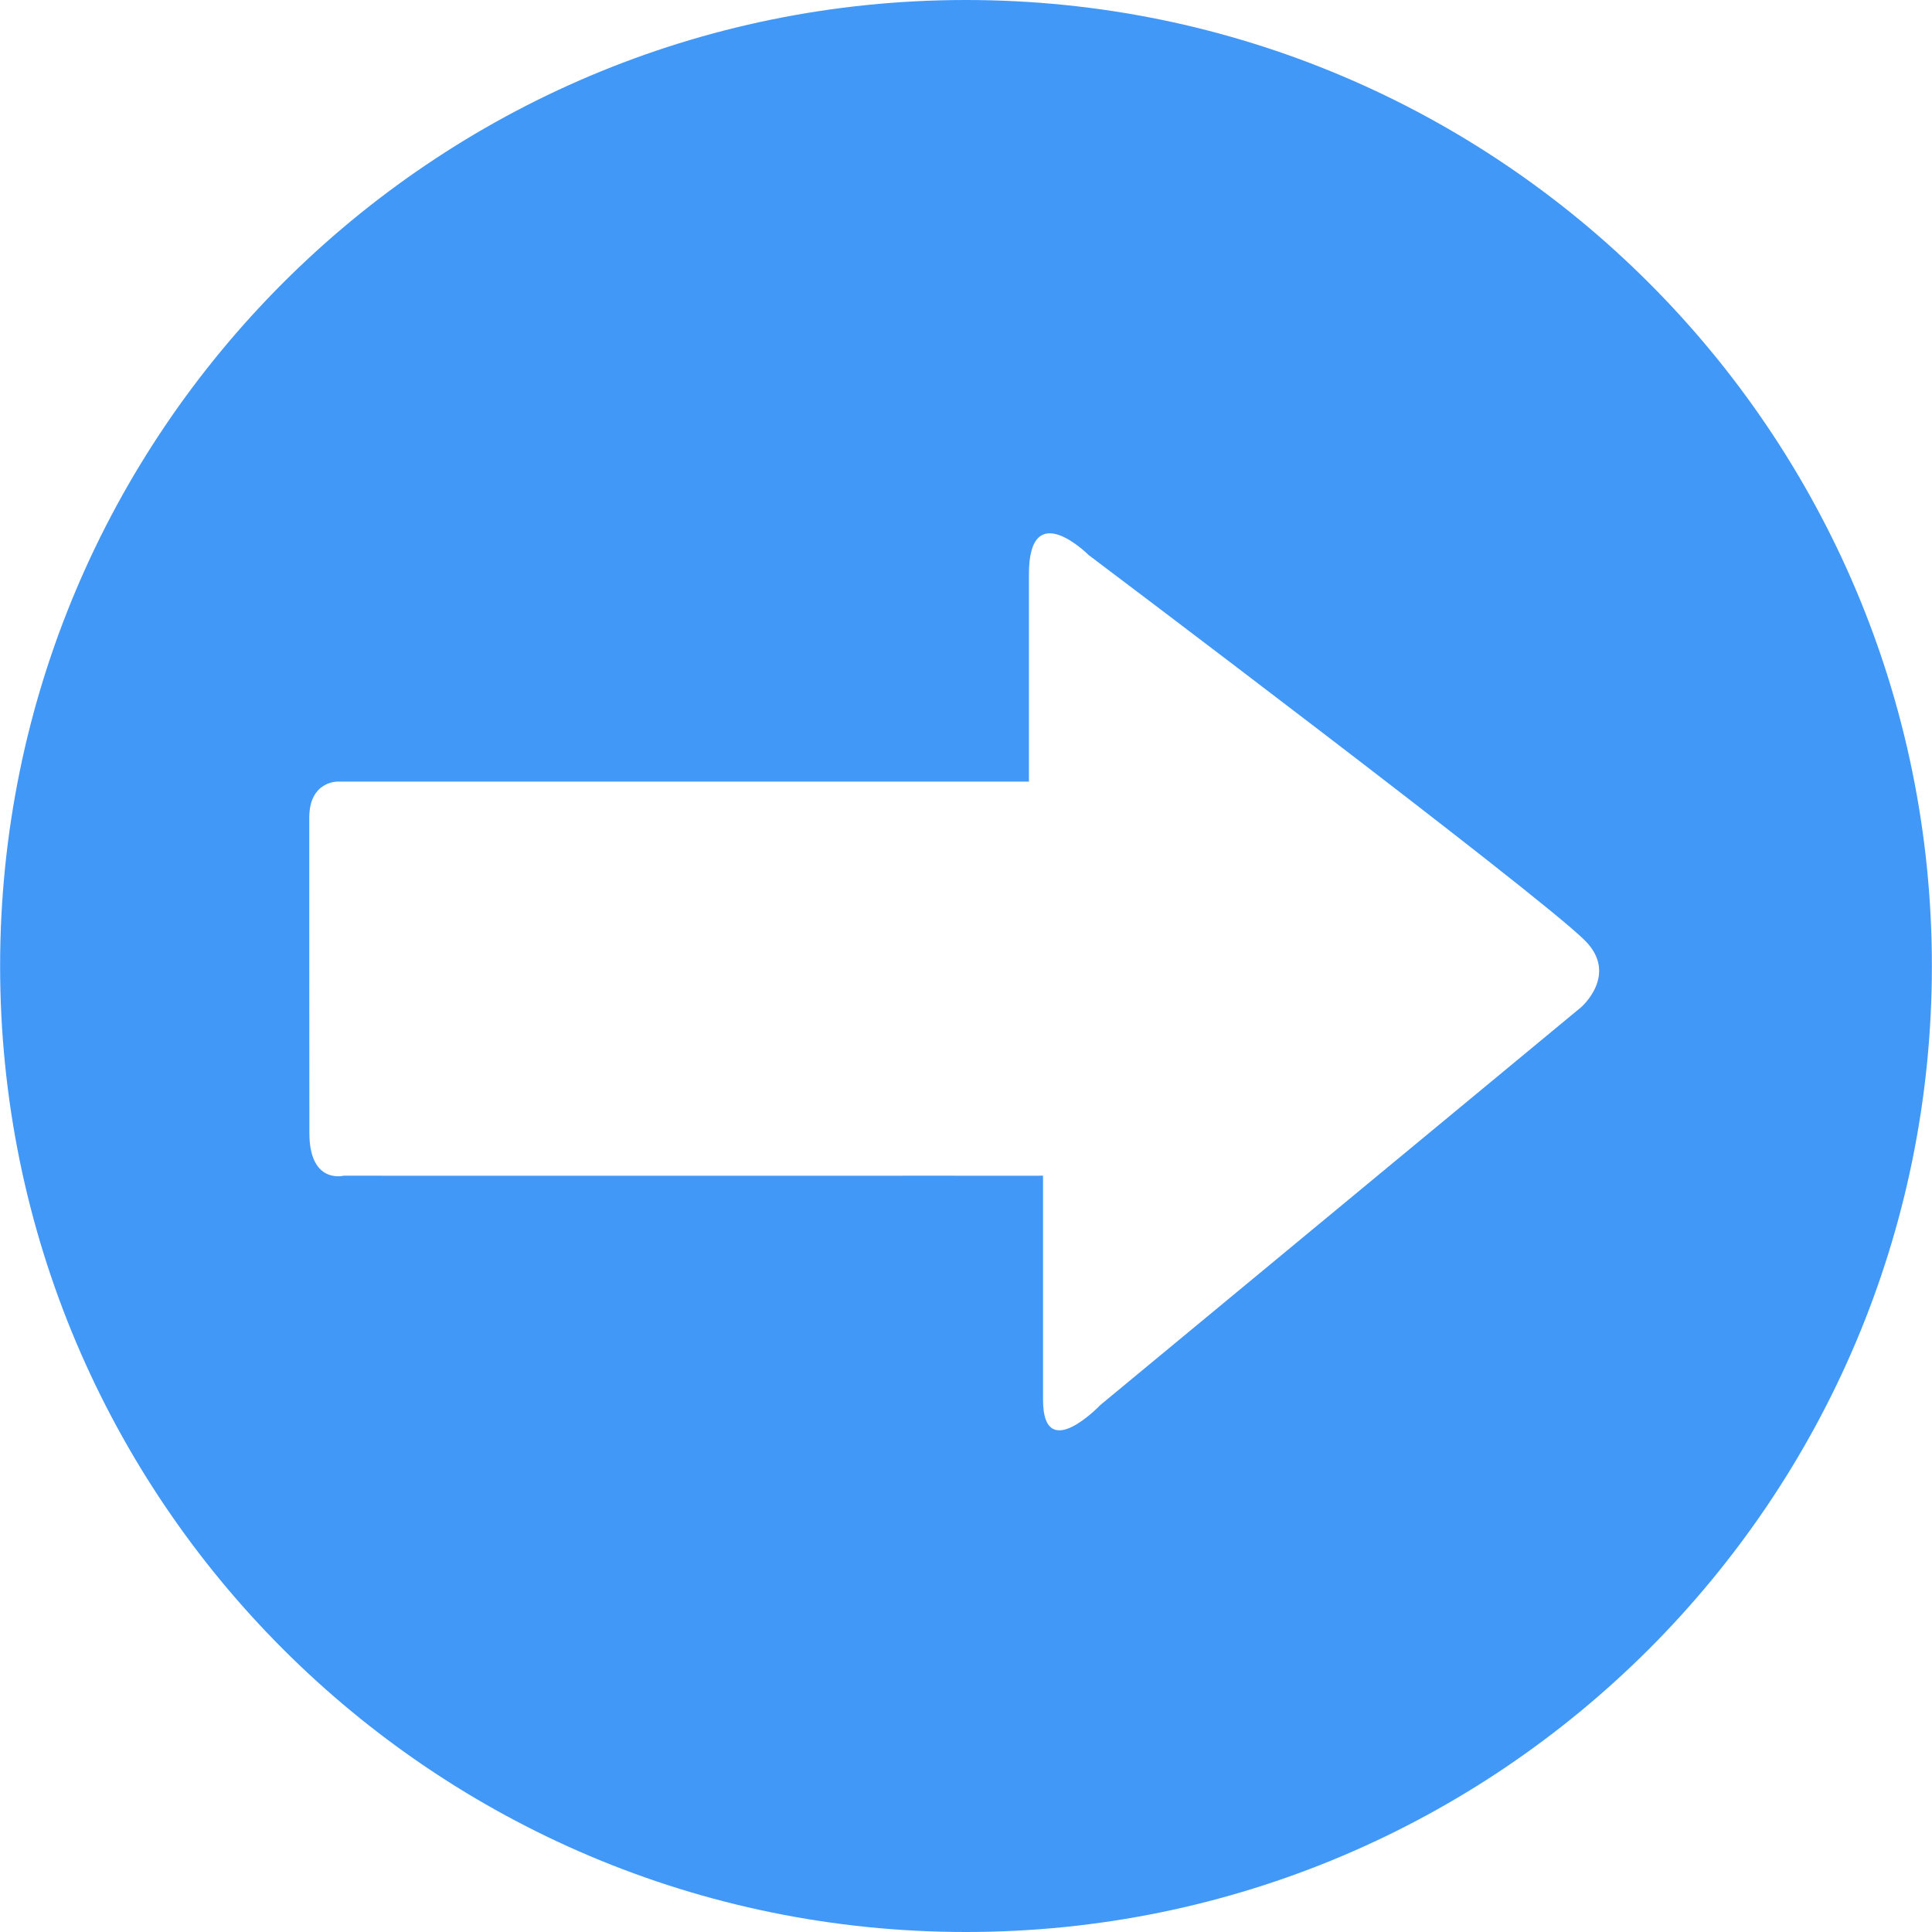 <?xml version="1.0"?>
<svg xmlns="http://www.w3.org/2000/svg" xmlns:xlink="http://www.w3.org/1999/xlink" xmlns:svgjs="http://svgjs.com/svgjs" version="1.1" width="512" height="512" x="0" y="0" viewBox="0 0 16.717 16.717" style="enable-background:new 0 0 512 512" xml:space="preserve" class=""><g>
<g xmlns="http://www.w3.org/2000/svg">
	<path style="" d="M8.358,16.717c4.616,0,8.358-3.742,8.358-8.359C16.716,3.742,12.974,0,8.358,0   S0.001,3.742,0.001,8.359C0.001,12.975,3.742,16.717,8.358,16.717z M2.676,7.076c0-0.321,0.248-0.313,0.248-0.313   c1.051,0,3.805,0,5.22,0c0.459,0,0.759,0,0.759,0s0-1.101,0-1.791c-0.002-0.689,0.516-0.17,0.516-0.17s3.888,2.929,4.294,3.335   c0.297,0.295-0.033,0.579-0.033,0.579l-4.159,3.441c0,0-0.496,0.522-0.496-0.045c0-0.568,0-1.939,0-1.939s-0.331,0.001-0.844,0   c-1.463,0-4.126,0.001-5.208,0c0,0-0.296,0.076-0.296-0.369C2.676,9.356,2.676,7.394,2.676,7.076z" fill="#4198f7" data-original="#030104" class=""/>
</g>
<g xmlns="http://www.w3.org/2000/svg">
</g>
<g xmlns="http://www.w3.org/2000/svg">
</g>
<g xmlns="http://www.w3.org/2000/svg">
</g>
<g xmlns="http://www.w3.org/2000/svg">
</g>
<g xmlns="http://www.w3.org/2000/svg">
</g>
<g xmlns="http://www.w3.org/2000/svg">
</g>
<g xmlns="http://www.w3.org/2000/svg">
</g>
<g xmlns="http://www.w3.org/2000/svg">
</g>
<g xmlns="http://www.w3.org/2000/svg">
</g>
<g xmlns="http://www.w3.org/2000/svg">
</g>
<g xmlns="http://www.w3.org/2000/svg">
</g>
<g xmlns="http://www.w3.org/2000/svg">
</g>
<g xmlns="http://www.w3.org/2000/svg">
</g>
<g xmlns="http://www.w3.org/2000/svg">
</g>
<g xmlns="http://www.w3.org/2000/svg">
</g>
</g></svg>
